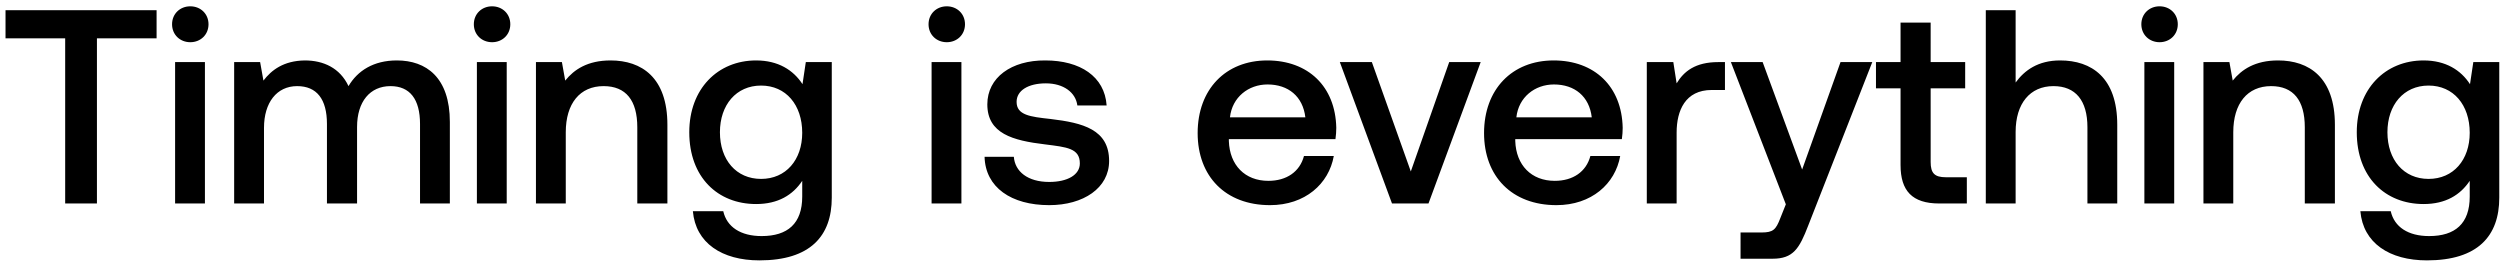<svg width="172" height="18" viewBox="0 0 172 18" fill="none" xmlns="http://www.w3.org/2000/svg"><path d="M.38 2.638h4.104V14h2.185V2.638h4.104V.7H.38v1.938zm12.712.266c.703 0 1.254-.513 1.254-1.235 0-.722-.551-1.235-1.254-1.235s-1.254.513-1.254 1.235c0 .722.551 1.235 1.254 1.235zM12.047 14h2.052V4.272h-2.052V14zm15.255-9.842c-1.596 0-2.698.703-3.325 1.767-.59-1.254-1.73-1.767-3.003-1.767-1.462.019-2.299.665-2.85 1.387l-.227-1.273H16.11V14h2.053V8.794c0-1.729.873-2.869 2.28-2.869 1.348 0 2.051.893 2.051 2.603V14h2.072V8.737c0-1.748.893-2.812 2.299-2.812 1.33 0 2.033.893 2.033 2.603V14h2.052V8.395c0-3.078-1.634-4.237-3.648-4.237zm6.553-1.254c.703 0 1.254-.513 1.254-1.235 0-.722-.551-1.235-1.254-1.235S32.6.947 32.6 1.669c0 .722.55 1.235 1.254 1.235zM32.81 14h2.052V4.272H32.81V14zm9.193-9.842c-1.577 0-2.508.627-3.116 1.387l-.228-1.273h-1.786V14h2.052V9.098c0-1.976.97-3.173 2.603-3.173 1.54 0 2.318.988 2.318 2.831V14h2.071V8.585c0-3.249-1.767-4.427-3.914-4.427zm13.21 1.634c-.628-.969-1.673-1.634-3.193-1.634-2.64 0-4.598 1.957-4.598 4.94 0 3.097 1.957 4.94 4.598 4.94 1.52 0 2.527-.627 3.173-1.596v1.083c0 1.862-1.007 2.717-2.793 2.717-1.444 0-2.394-.627-2.64-1.71h-2.09c.19 2.185 1.994 3.382 4.578 3.382 3.496 0 4.978-1.672 4.978-4.313V4.272H55.44l-.228 1.52zm-2.85 6.517c-1.71 0-2.832-1.311-2.832-3.211 0-1.881 1.121-3.211 2.831-3.211s2.831 1.33 2.831 3.249c0 1.862-1.12 3.173-2.83 3.173zm12.775-9.405c.703 0 1.254-.513 1.254-1.235 0-.722-.551-1.235-1.254-1.235s-1.254.513-1.254 1.235c0 .722.55 1.235 1.254 1.235zM64.093 14h2.052V4.272h-2.052V14zm3.645-3.211c.057 2.109 1.843 3.325 4.446 3.325 2.356 0 4.123-1.178 4.123-3.04 0-2.166-1.805-2.622-4.028-2.888-1.406-.152-2.337-.266-2.337-1.178 0-.779.798-1.273 2.014-1.273 1.216 0 2.052.627 2.166 1.52h2.014c-.133-1.995-1.824-3.097-4.218-3.097-2.337-.019-3.99 1.178-3.99 3.021 0 2.014 1.748 2.489 3.971 2.755 1.501.19 2.394.266 2.394 1.311 0 .779-.836 1.273-2.109 1.273-1.482 0-2.356-.722-2.432-1.729h-2.014zm19.638 3.325c2.413 0 4.047-1.463 4.389-3.382h-2.052c-.285 1.083-1.197 1.71-2.451 1.71-1.615 0-2.66-1.083-2.717-2.736v-.133h7.334c.038-.266.057-.532.057-.779-.057-2.85-1.938-4.636-4.75-4.636-2.869 0-4.788 1.995-4.788 4.997 0 2.983 1.919 4.959 4.978 4.959zm-2.755-6.042c.152-1.387 1.273-2.261 2.584-2.261 1.425 0 2.432.817 2.603 2.261h-5.187zM95.771 14h2.509l3.591-9.728h-2.166l-2.641 7.524-2.68-7.524h-2.203L95.77 14zm11.31.114c2.413 0 4.047-1.463 4.389-3.382h-2.052c-.285 1.083-1.197 1.71-2.451 1.71-1.615 0-2.66-1.083-2.717-2.736v-.133h7.334c.038-.266.057-.532.057-.779-.057-2.85-1.938-4.636-4.75-4.636-2.869 0-4.788 1.995-4.788 4.997 0 2.983 1.919 4.959 4.978 4.959zm-2.755-6.042c.152-1.387 1.273-2.261 2.584-2.261 1.425 0 2.432.817 2.603 2.261h-5.187zm13.895-3.8c-1.596 0-2.375.646-2.869 1.463l-.228-1.463H113.3V14h2.052V9.117c0-1.501.589-2.926 2.413-2.926h.912V4.272h-.456zm4.645 9.785l-.38.95c-.304.798-.494.988-1.292.988h-1.444V17.8h2.204c1.425 0 1.843-.703 2.451-2.28l4.408-11.248h-2.185l-2.641 7.391-2.717-7.391h-2.185l3.781 9.785zm7.892-2.698c0 1.767.798 2.641 2.66 2.641h1.9v-1.805h-1.444c-.779 0-1.045-.285-1.045-1.045V6.077h2.375V4.272h-2.375V1.555h-2.071v2.717h-1.691v1.805h1.691v5.282zm10.976-7.201c-1.52 0-2.451.684-3.059 1.52V.7h-2.052V14h2.052V9.079c0-1.957.988-3.154 2.603-3.154 1.52 0 2.337.988 2.337 2.831V14h2.052V8.585c0-3.249-1.767-4.427-3.933-4.427zm6.844-1.254c.703 0 1.254-.513 1.254-1.235 0-.722-.551-1.235-1.254-1.235s-1.254.513-1.254 1.235c0 .722.551 1.235 1.254 1.235zM147.533 14h2.052V4.272h-2.052V14zm9.194-9.842c-1.577 0-2.508.627-3.116 1.387l-.228-1.273h-1.786V14h2.052V9.098c0-1.976.969-3.173 2.603-3.173 1.539 0 2.318.988 2.318 2.831V14h2.071V8.585c0-3.249-1.767-4.427-3.914-4.427zm13.209 1.634c-.627-.969-1.672-1.634-3.192-1.634-2.641 0-4.598 1.957-4.598 4.94 0 3.097 1.957 4.94 4.598 4.94 1.52 0 2.527-.627 3.173-1.596v1.083c0 1.862-1.007 2.717-2.793 2.717-1.444 0-2.394-.627-2.641-1.71h-2.09c.19 2.185 1.995 3.382 4.579 3.382 3.496 0 4.978-1.672 4.978-4.313V4.272h-1.786l-.228 1.52zm-2.85 6.517c-1.71 0-2.831-1.311-2.831-3.211 0-1.881 1.121-3.211 2.831-3.211s2.831 1.33 2.831 3.249c0 1.862-1.121 3.173-2.831 3.173z" fill="#000"/></svg>